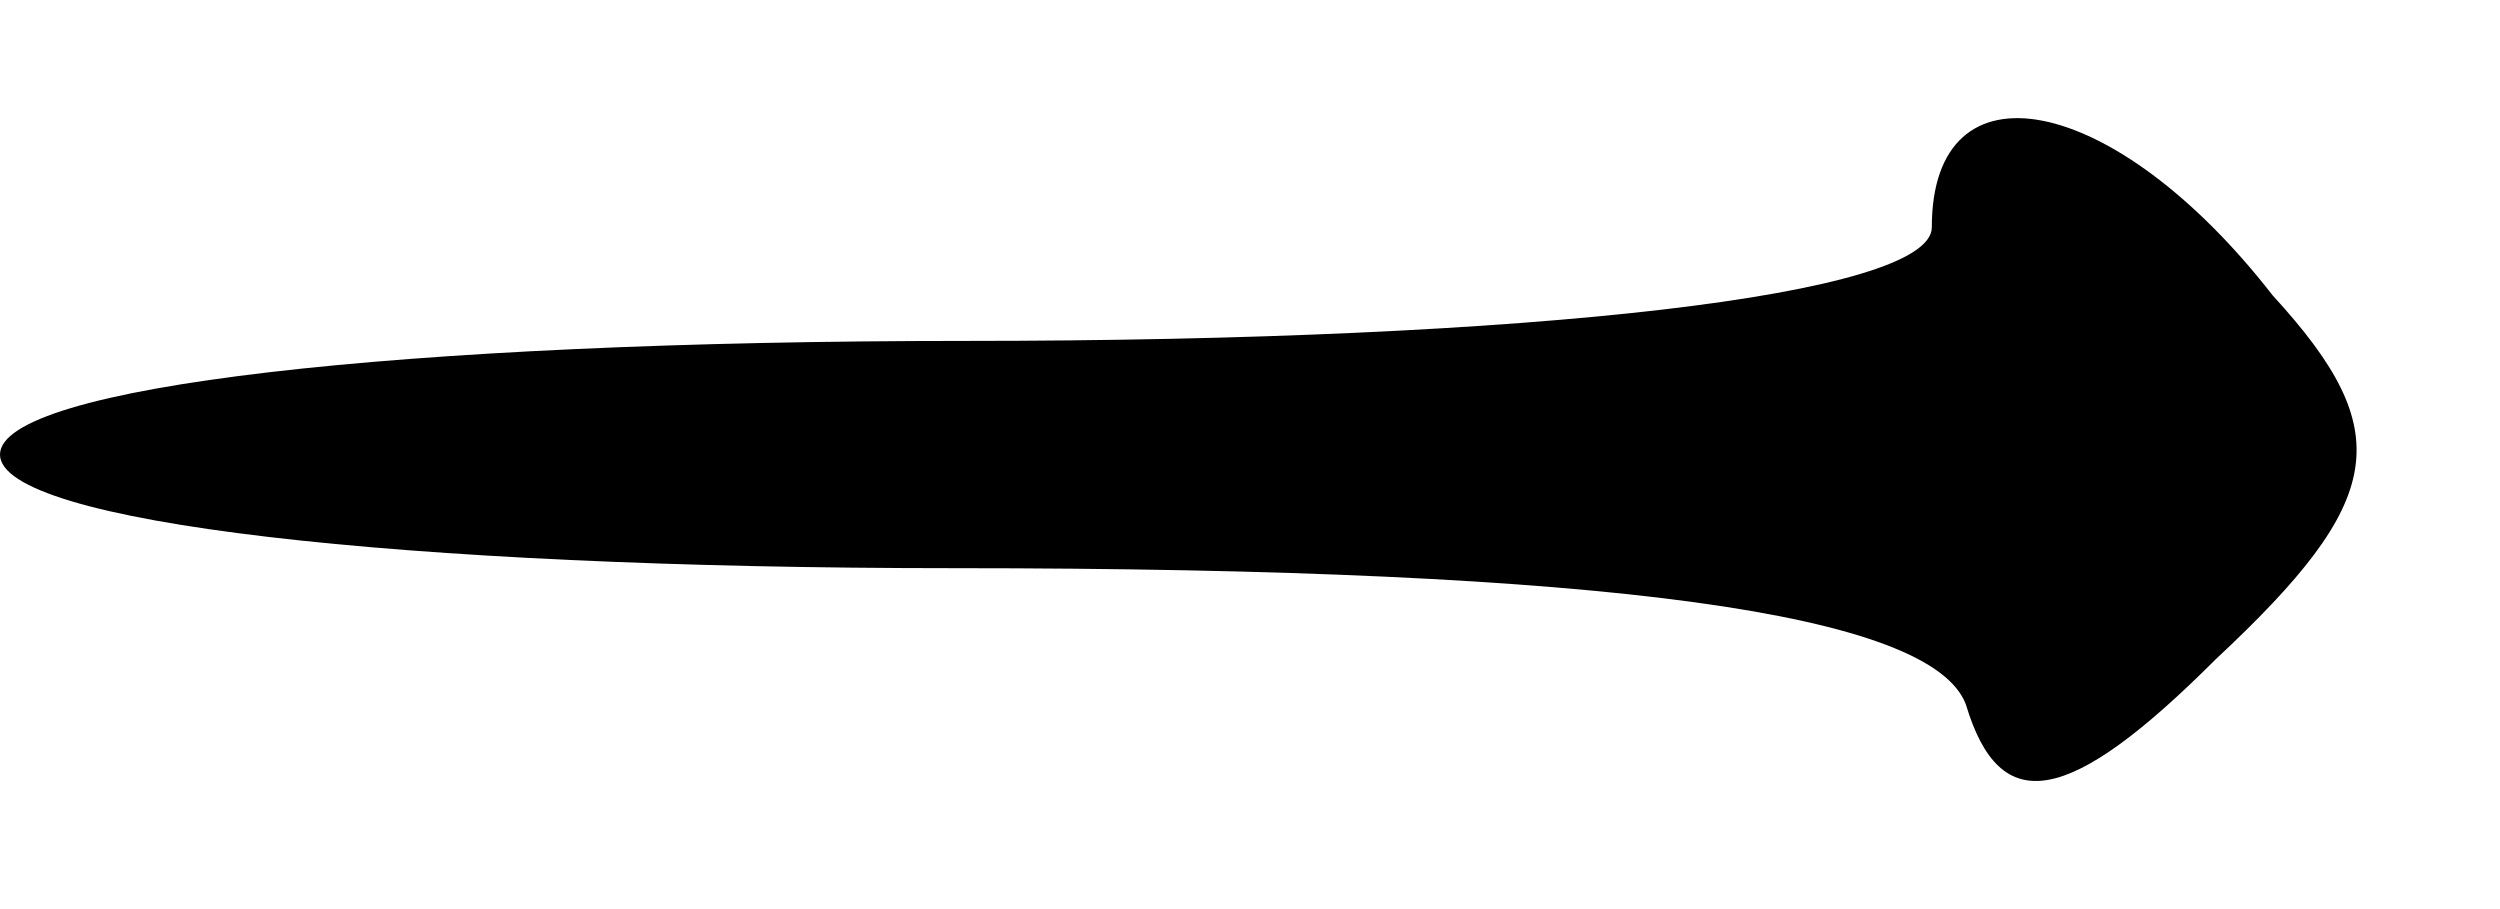 <?xml version="1.0" standalone="no"?>
<!DOCTYPE svg PUBLIC "-//W3C//DTD SVG 20010904//EN"
 "http://www.w3.org/TR/2001/REC-SVG-20010904/DTD/svg10.dtd">
<svg version="1.0" xmlns="http://www.w3.org/2000/svg"
 width="22pt" height="8pt" viewBox="0 0 22 8"
 preserveAspectRatio="xMidYMid meet">

<g transform="translate(0,8) scale(0.1,-0.1)"
fill="#000000" stroke="none">
<path d="M170 60 c0 -6 -35 -10 -85 -10 -50 0 -85 -4 -85 -10 0 -6 35 -10 84
-10 58 0 86 -4 89 -12 3 -10 9 -9 22 4 15 14 16 20 5 32 -14 18 -30 21 -30 6z"/>
</g>
</svg>
